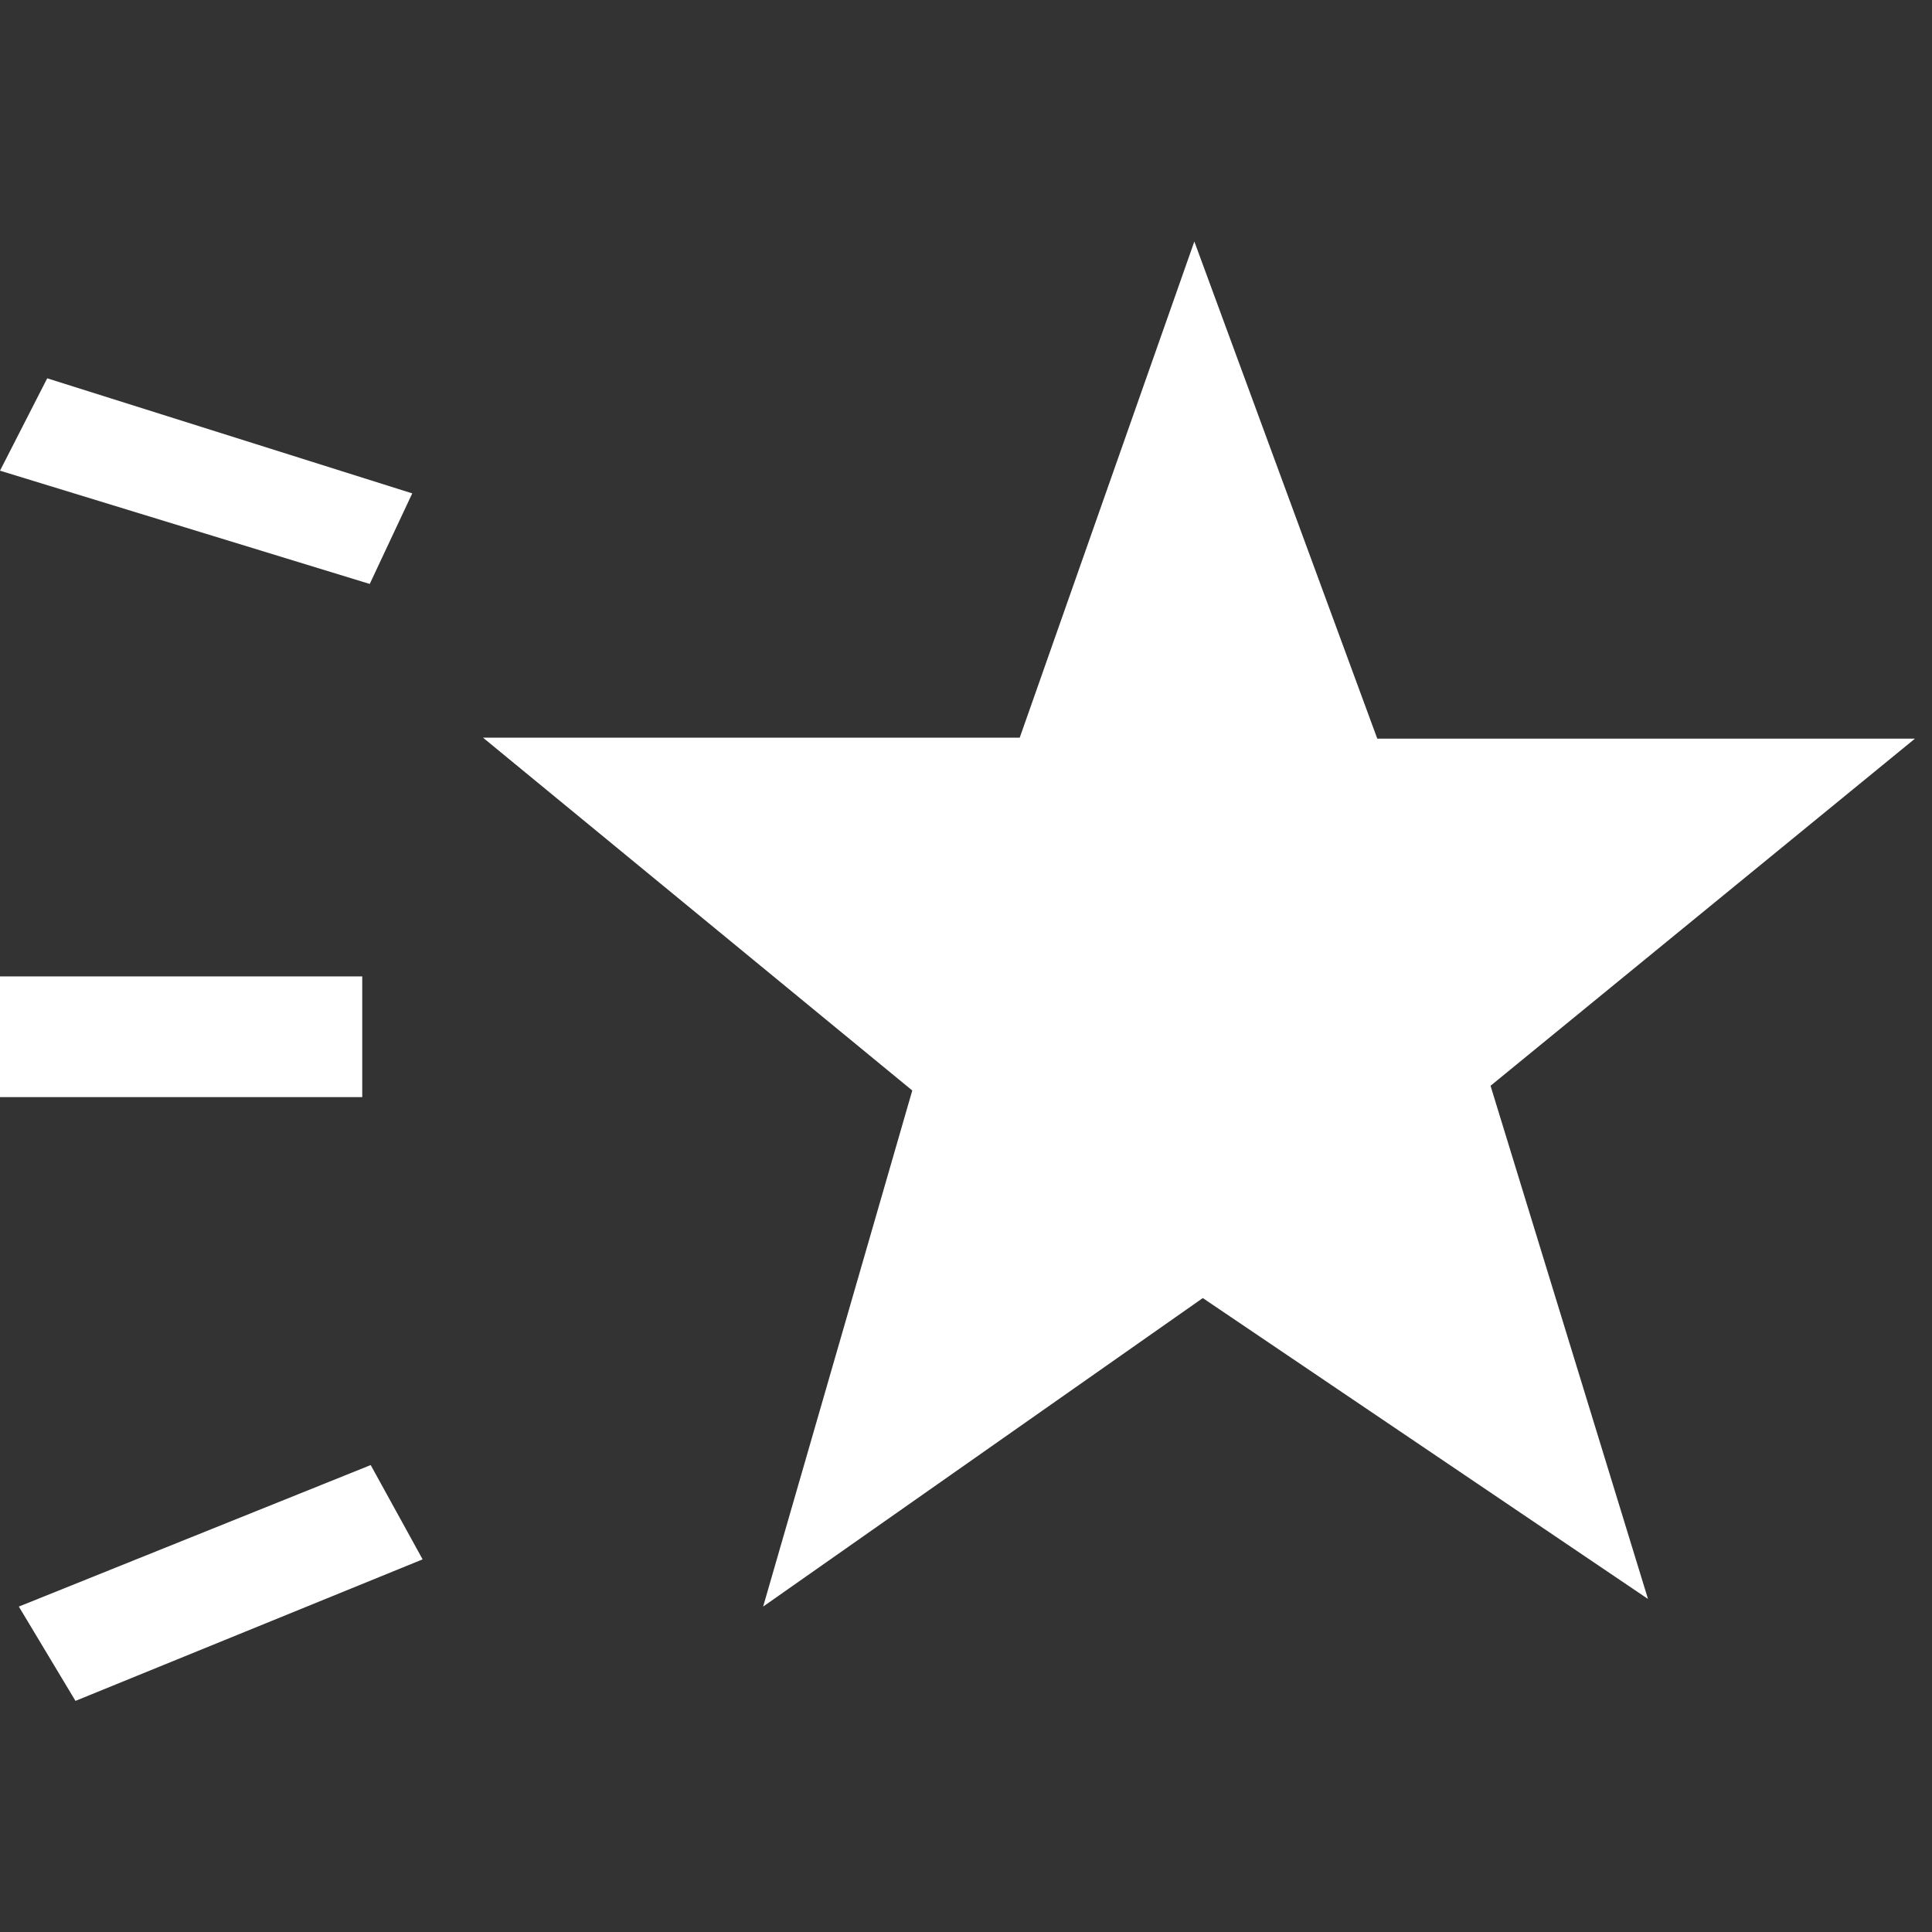 <svg width="16" height="16" viewBox="0 0 16 16" fill="none" xmlns="http://www.w3.org/2000/svg">
<rect x="0" y="0" width="16" height="16" fill="#333333" stroke="none"/>
<path d="M6.32 13.305L7.555 9.031L4 6.109H8.445L9.891 2L11.406 6.117H15.859L12.344 8.992L13.648 13.242L9.961 10.75L6.32 13.305Z" fill="white"/>
<path d="M3.062 4.836L0 3.898L0.391 3.133L3.414 4.086L3.062 4.836ZM3 9.086H0V8.086H3V9.086ZM0.156 13.305L3.07 12.133L3.5 12.914L0.625 14.086L0.156 13.305Z" fill="white"/>
</svg>
